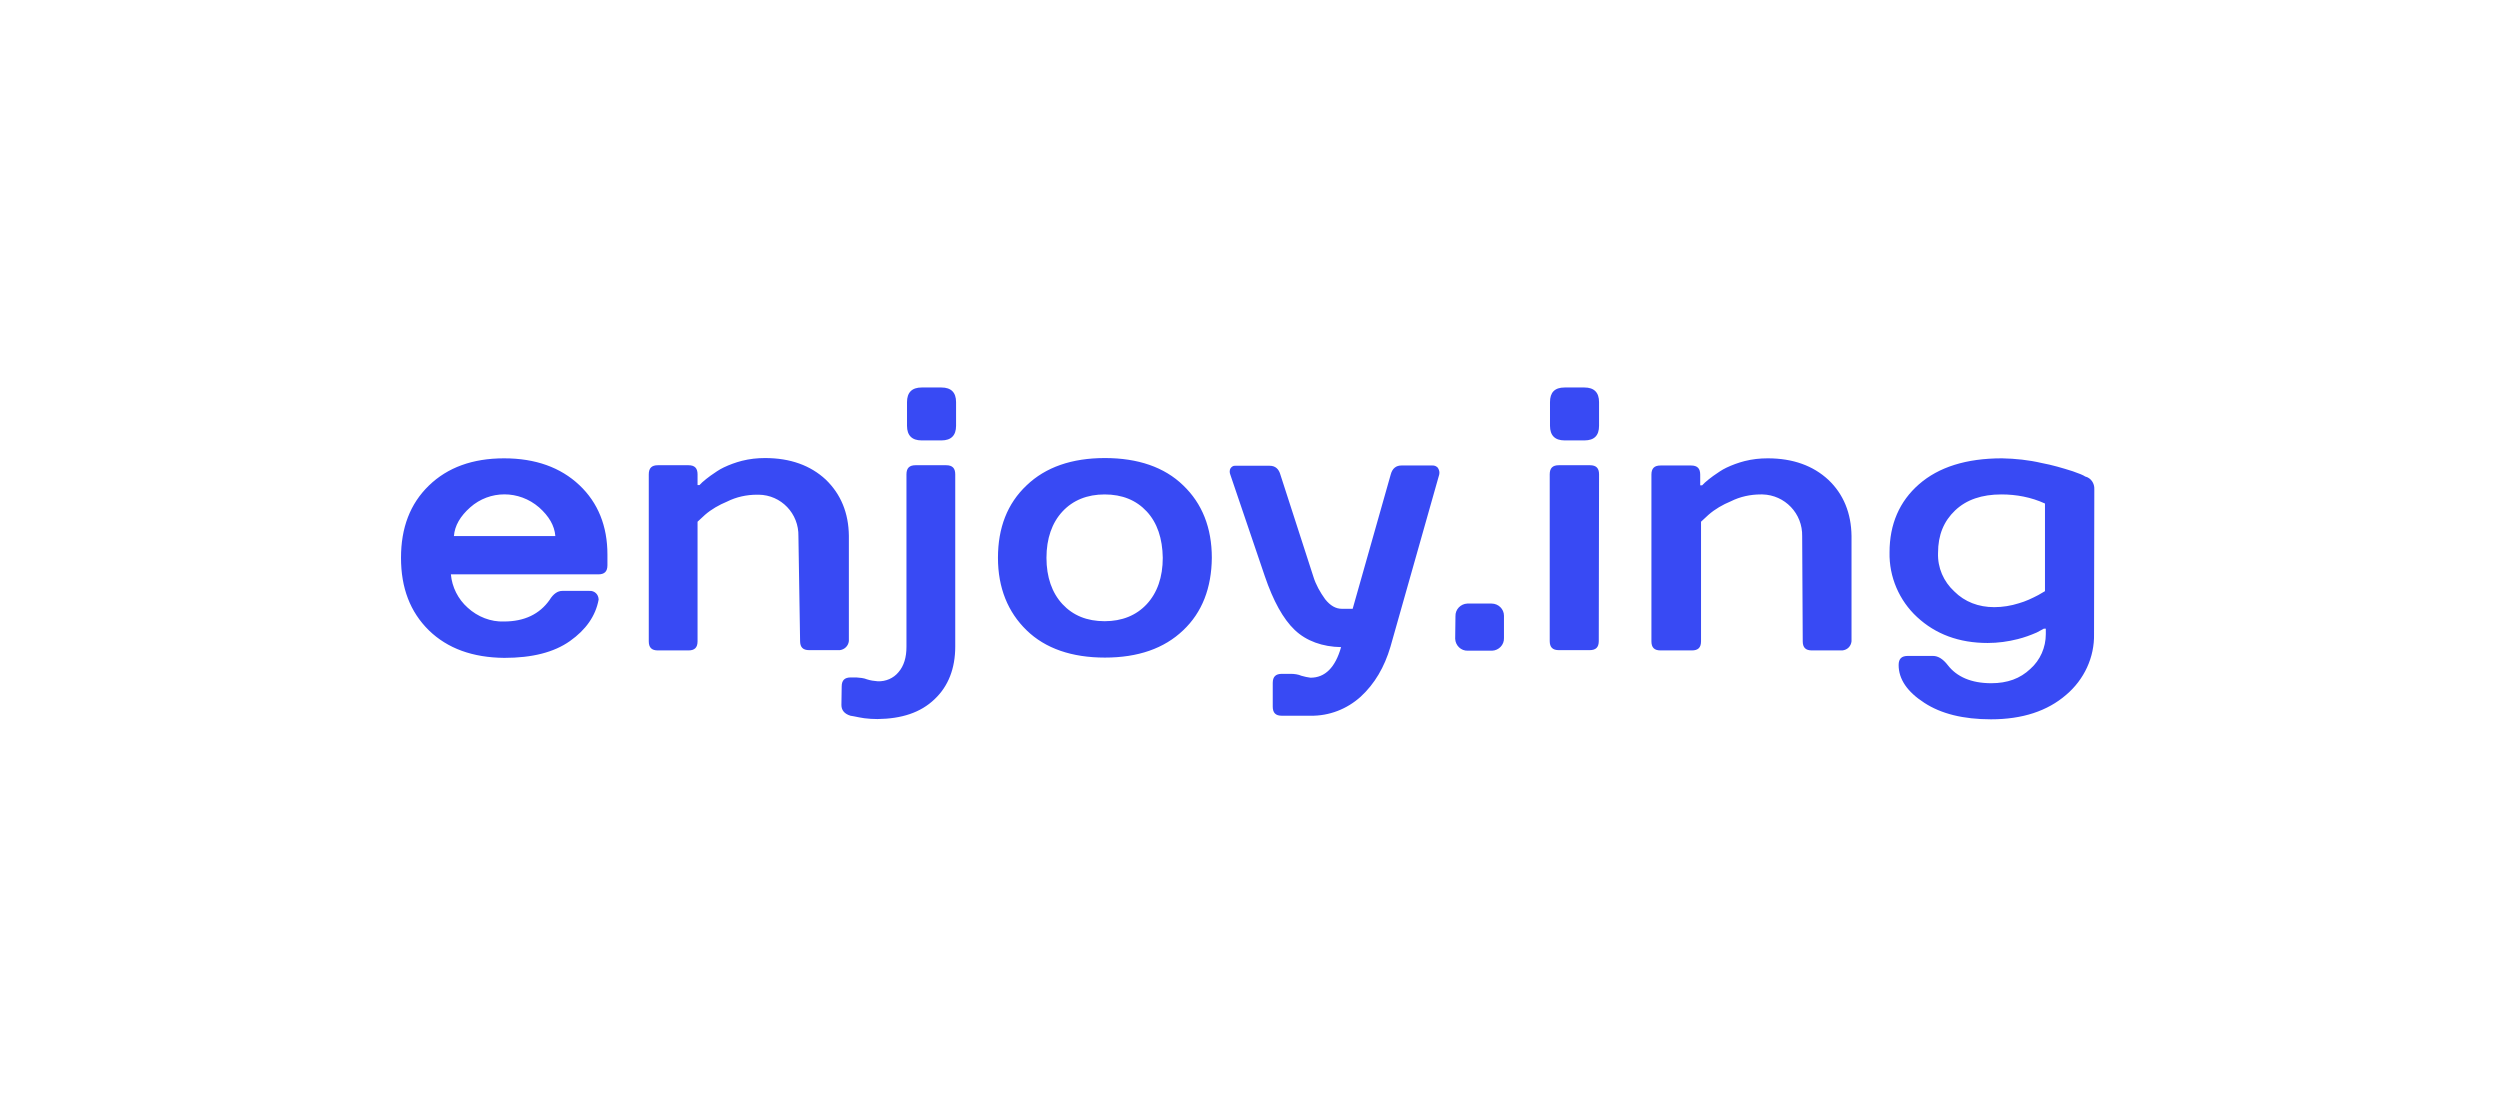 <svg enable-background="new 0 0 907.1 400" viewBox="0 0 907.1 400" xmlns="http://www.w3.org/2000/svg"><path d="m155.6 228.7c-6.8-6.7-10.1-15.4-10.1-26.3s3.3-19.6 10.1-26.2 15.9-9.9 27.3-9.9 20.5 3.3 27.3 9.7 10.2 14.9 10.2 25.2v3.9c0 2.3-1.1 3.3-3.3 3.3h-53.5c.4 4.6 2.6 9 6.1 12.1 3.6 3.3 8.4 5.2 13.2 5 7.4 0 12.9-2.7 16.5-7.8 1.4-2.3 3-3.3 4.6-3.3h9.9c1.8-.1 3.2 1.2 3.3 3v.2c-1.1 5.9-4.6 10.9-10.4 15s-13.7 6.1-23.8 6.1c-11.5-.1-20.6-3.4-27.4-10zm15-44.6c-3.6 3.2-5.6 6.6-5.9 10.4h36.8c-.3-3.8-2.3-7.2-5.9-10.4-7.3-6.3-17.9-6.3-25 0zm119.1 10.5c.2-8.3-6.3-15-14.4-15.1h-.6c-3.8 0-7.5.8-10.9 2.5-2.9 1.2-5.7 2.8-8 4.8l-2.7 2.5v43.4c0 2.3-1.1 3.3-3.3 3.3h-11.1c-2.3 0-3.3-1.1-3.3-3.3v-60.6c0-2.3 1.1-3.3 3.3-3.3h11.1c2.3 0 3.3 1.1 3.3 3.3v3.9h.7l1-1c.9-.8 1.9-1.6 3-2.4 1.6-1.1 3.1-2.2 4.8-3 2.1-1 4.3-1.8 6.6-2.4 2.8-.7 5.5-1 8.4-1 9.2 0 16.5 2.7 22 7.8 5.5 5.3 8.3 12.1 8.4 20.4v38.2c-.2 1.8-1.6 3.1-3.3 3.3h-11.1c-2.3 0-3.3-1.1-3.3-3.3zm15.7 54.5c0-2.3 1.1-3.3 3.3-3.3h2c1.3.1 2.7.2 3.9.7 1.2.4 2.6.6 3.9.7 2.9.1 5.7-1.1 7.5-3.3 2-2.3 2.9-5.4 2.9-9.2v-62.6c0-2.3 1.1-3.3 3.3-3.3h11.1c2.3 0 3.3 1.1 3.3 3.3v62.5c0 7.9-2.5 14.4-7.5 19.1-5.1 4.9-12 7.1-20.7 7.2-1.7 0-3.2-.1-4.8-.3-1.2-.2-2.5-.4-3.8-.7l-1.2-.2c-2.3-.7-3.3-2.1-3.3-3.9zm36.2-108.5c3.5 0 5.3 1.8 5.3 5.3v8.6c0 3.5-1.8 5.3-5.3 5.3h-7.2c-3.5 0-5.3-1.8-5.3-5.3v-8.6c0-3.5 1.8-5.3 5.3-5.3zm87.7 88.1c-6.9 6.6-16.4 9.9-28.4 9.9s-21.6-3.3-28.4-9.9-10.4-15.4-10.4-26.3 3.4-19.7 10.4-26.3c6.9-6.6 16.4-9.9 28.4-9.9s21.6 3.3 28.4 9.9c6.9 6.6 10.4 15.4 10.4 26.3-.1 10.9-3.5 19.8-10.4 26.3zm-13.2-43.1c-3.8-4.1-8.9-6.2-15.3-6.2-6.3 0-11.5 2.1-15.3 6.2s-5.8 9.8-5.8 16.8 2 12.7 5.8 16.8 8.9 6.2 15.3 6.2c6.3 0 11.5-2.1 15.3-6.2s5.8-9.8 5.8-16.8c-.1-7-2-12.7-5.8-16.8zm53.7 43c-4.2-4-7.8-10.5-10.9-19.6l-12.5-36.8c-.3-.7-.3-1.7.1-2.3s1.1-1 1.7-.9h12.5c2 0 3.3 1.1 3.9 3.3l11.9 36.8c.9 3 2.5 5.8 4.3 8.3 1.9 2.4 3.9 3.5 6.1 3.5h3.9l13.8-48.7c.6-2.3 2-3.3 3.9-3.3h11.1c.8-.1 1.8.3 2.2 1s.6 1.4.4 2.3l-17.7 62.5c-2.2 7.4-5.7 13.4-10.8 18.1-5 4.5-11.4 7-18.2 6.9h-10.4c-2.3 0-3.3-1.1-3.3-3.3v-8.6c0-2.3 1.1-3.3 3.3-3.3h3.3c1.2 0 2.7.2 3.8.7 1.1.3 2.3.6 3.3.7 5.3 0 9-3.7 11.1-11.1-6.7-.1-12.6-2.2-16.8-6.2zm58.3-5c-.1-2.5 1.9-4.5 4.3-4.6h8.8c2.5 0 4.5 2 4.5 4.4v8.1c.1 2.5-1.9 4.5-4.3 4.6h-8.8c-2.5.1-4.5-1.9-4.6-4.3v-.2zm46.8-83c3.5 0 5.3 1.8 5.3 5.3v8.6c0 3.5-1.7 5.3-5.3 5.3h-7.2c-3.5 0-5.3-1.8-5.3-5.3v-8.6c0-3.5 1.7-5.3 5.3-5.3zm5.2 92c0 2.3-1.1 3.3-3.3 3.3h-11.2c-2.3 0-3.3-1.1-3.3-3.3v-60.5c0-2.3 1.1-3.3 3.3-3.3h11.3c2.3 0 3.3 1.1 3.3 3.3zm73.8-38c.2-8.3-6.3-15-14.4-15.2h-.6c-3.8 0-7.5.8-10.9 2.5-2.9 1.2-5.7 2.8-8.1 4.9l-2.7 2.5v43.4c0 2.3-1.1 3.3-3.3 3.3h-11.4c-2.3 0-3.3-1.1-3.3-3.3v-60.5c0-2.3 1.1-3.3 3.3-3.3h11.1c2.3 0 3.3 1.1 3.3 3.3v3.9h.7l1-1c.9-.8 1.9-1.6 3-2.4 1.6-1.1 3.1-2.2 4.8-3 2.1-1 4.3-1.8 6.6-2.4 2.8-.7 5.5-1 8.4-1 9.2 0 16.5 2.7 22 7.8 5.5 5.2 8.3 12.1 8.4 20.4v38.2c-.2 1.8-1.5 3.1-3.3 3.3h-11.1c-2.3 0-3.3-1.1-3.3-3.3zm105.9 35.4c.2 8.5-3.6 16.6-10.1 22.1-6.8 5.9-15.9 8.9-27.3 8.9-10 0-18.1-2-24.2-6-6.2-4-9.3-8.6-9.3-13.7 0-2.3 1.1-3.3 3.3-3.3h9.2c1.8 0 3.6 1.1 5.3 3.3 3.3 4.3 8.6 6.6 15.8 6.6 5.9 0 10.5-1.7 14.2-5.2 3.6-3.2 5.6-7.8 5.6-12.6v-2h-.7l-2.6 1.4c-2.3 1-4.5 1.8-6.9 2.4-3.5.9-7.2 1.4-10.9 1.4-10.4 0-18.9-3.2-25.6-9.4-6.5-6-10.2-14.6-10-23.5 0-10.2 3.6-18.5 10.7-24.7s17.1-9.4 30.1-9.4c4.9.1 9.7.6 14.4 1.7 3.8.7 7.5 1.8 11.3 3 2.3.8 3.8 1.4 4.5 1.9 2.1.5 3.4 2.5 3.3 4.6zm-17.8-47.3c-5-2.3-10.4-3.3-15.8-3.3-7.1 0-12.7 1.9-16.8 5.8s-6.2 8.9-6.2 15.4c-.2 5.4 2 10.4 5.9 14 3.8 3.8 8.8 5.7 14.5 5.7 3 0 6.1-.5 8.9-1.4 2.5-.7 4.8-1.8 7.1-3l2.4-1.4z" fill="#384af4"/></svg>